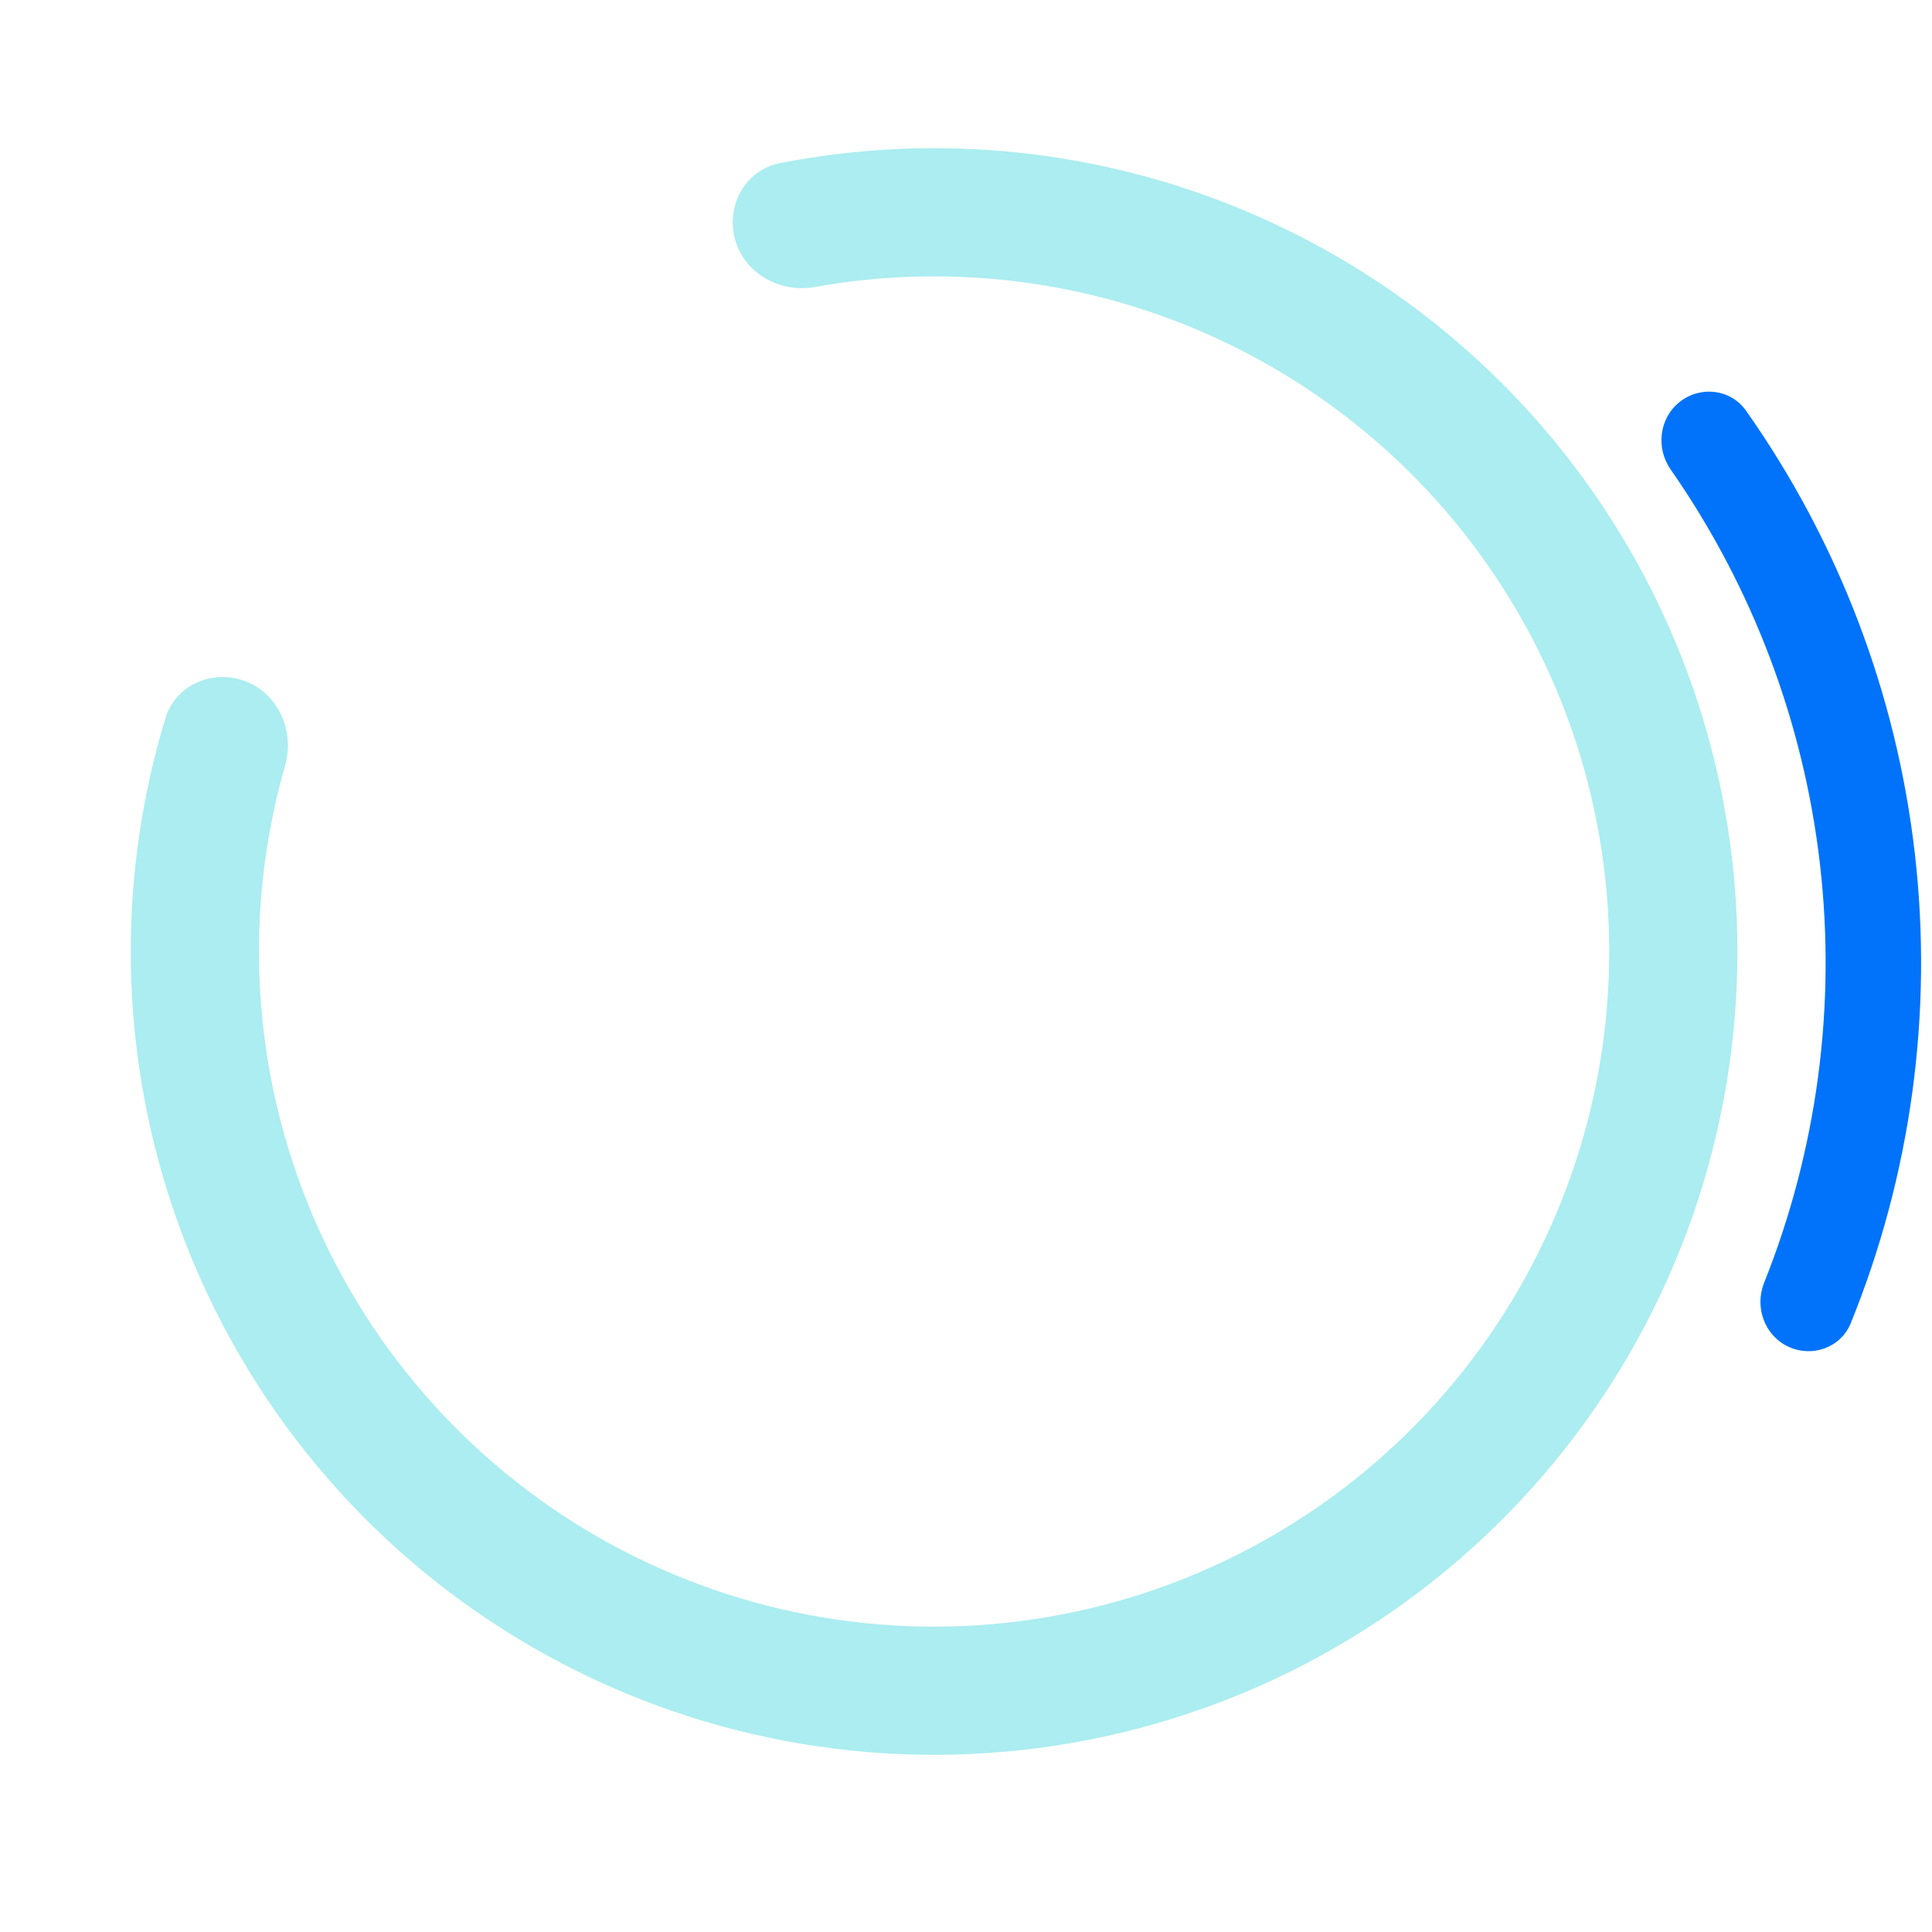 <svg width="259" height="259" viewBox="0 0 259 259" fill="none" xmlns="http://www.w3.org/2000/svg">
<path d="M225.207 53.856C227.99 51.678 232.027 52.16 234.063 55.048C246.441 72.602 254.241 93.011 256.699 114.417C259.158 135.824 256.19 157.469 248.114 177.373C246.786 180.648 242.964 182.032 239.759 180.542C236.554 179.052 235.182 175.252 236.493 171.969C243.583 154.212 246.174 134.94 243.984 115.878C241.795 96.816 234.902 78.633 223.97 62.946C221.949 60.047 222.424 56.034 225.207 53.856Z" fill="#0073FA"/>
<path d="M98.546 32.115C97.268 27.545 99.934 22.769 104.591 21.86C125.47 17.784 147.159 19.973 166.893 28.253C189.276 37.645 207.829 54.324 219.544 75.583C231.259 96.843 235.448 121.437 231.431 145.376C227.415 169.315 215.429 191.195 197.417 207.468C179.406 223.74 156.425 233.45 132.202 235.023C107.98 236.596 83.936 229.94 63.971 216.134C44.006 202.327 29.291 182.181 22.212 158.963C15.971 138.492 15.989 116.693 22.157 96.334C23.533 91.793 28.554 89.624 32.972 91.357C37.389 93.091 39.522 98.07 38.215 102.631C33.422 119.363 33.539 137.187 38.649 153.951C44.599 173.465 56.966 190.396 73.745 202C90.524 213.603 110.731 219.197 131.089 217.875C151.446 216.553 170.76 208.392 185.898 194.717C201.035 181.041 211.109 162.652 214.484 142.533C217.86 122.414 214.339 101.744 204.494 83.877C194.648 66.009 179.055 51.992 160.244 44.099C144.083 37.318 126.362 35.398 109.231 38.473C104.561 39.312 99.823 36.685 98.546 32.115Z" fill="#ABEDF0"/>
</svg>
